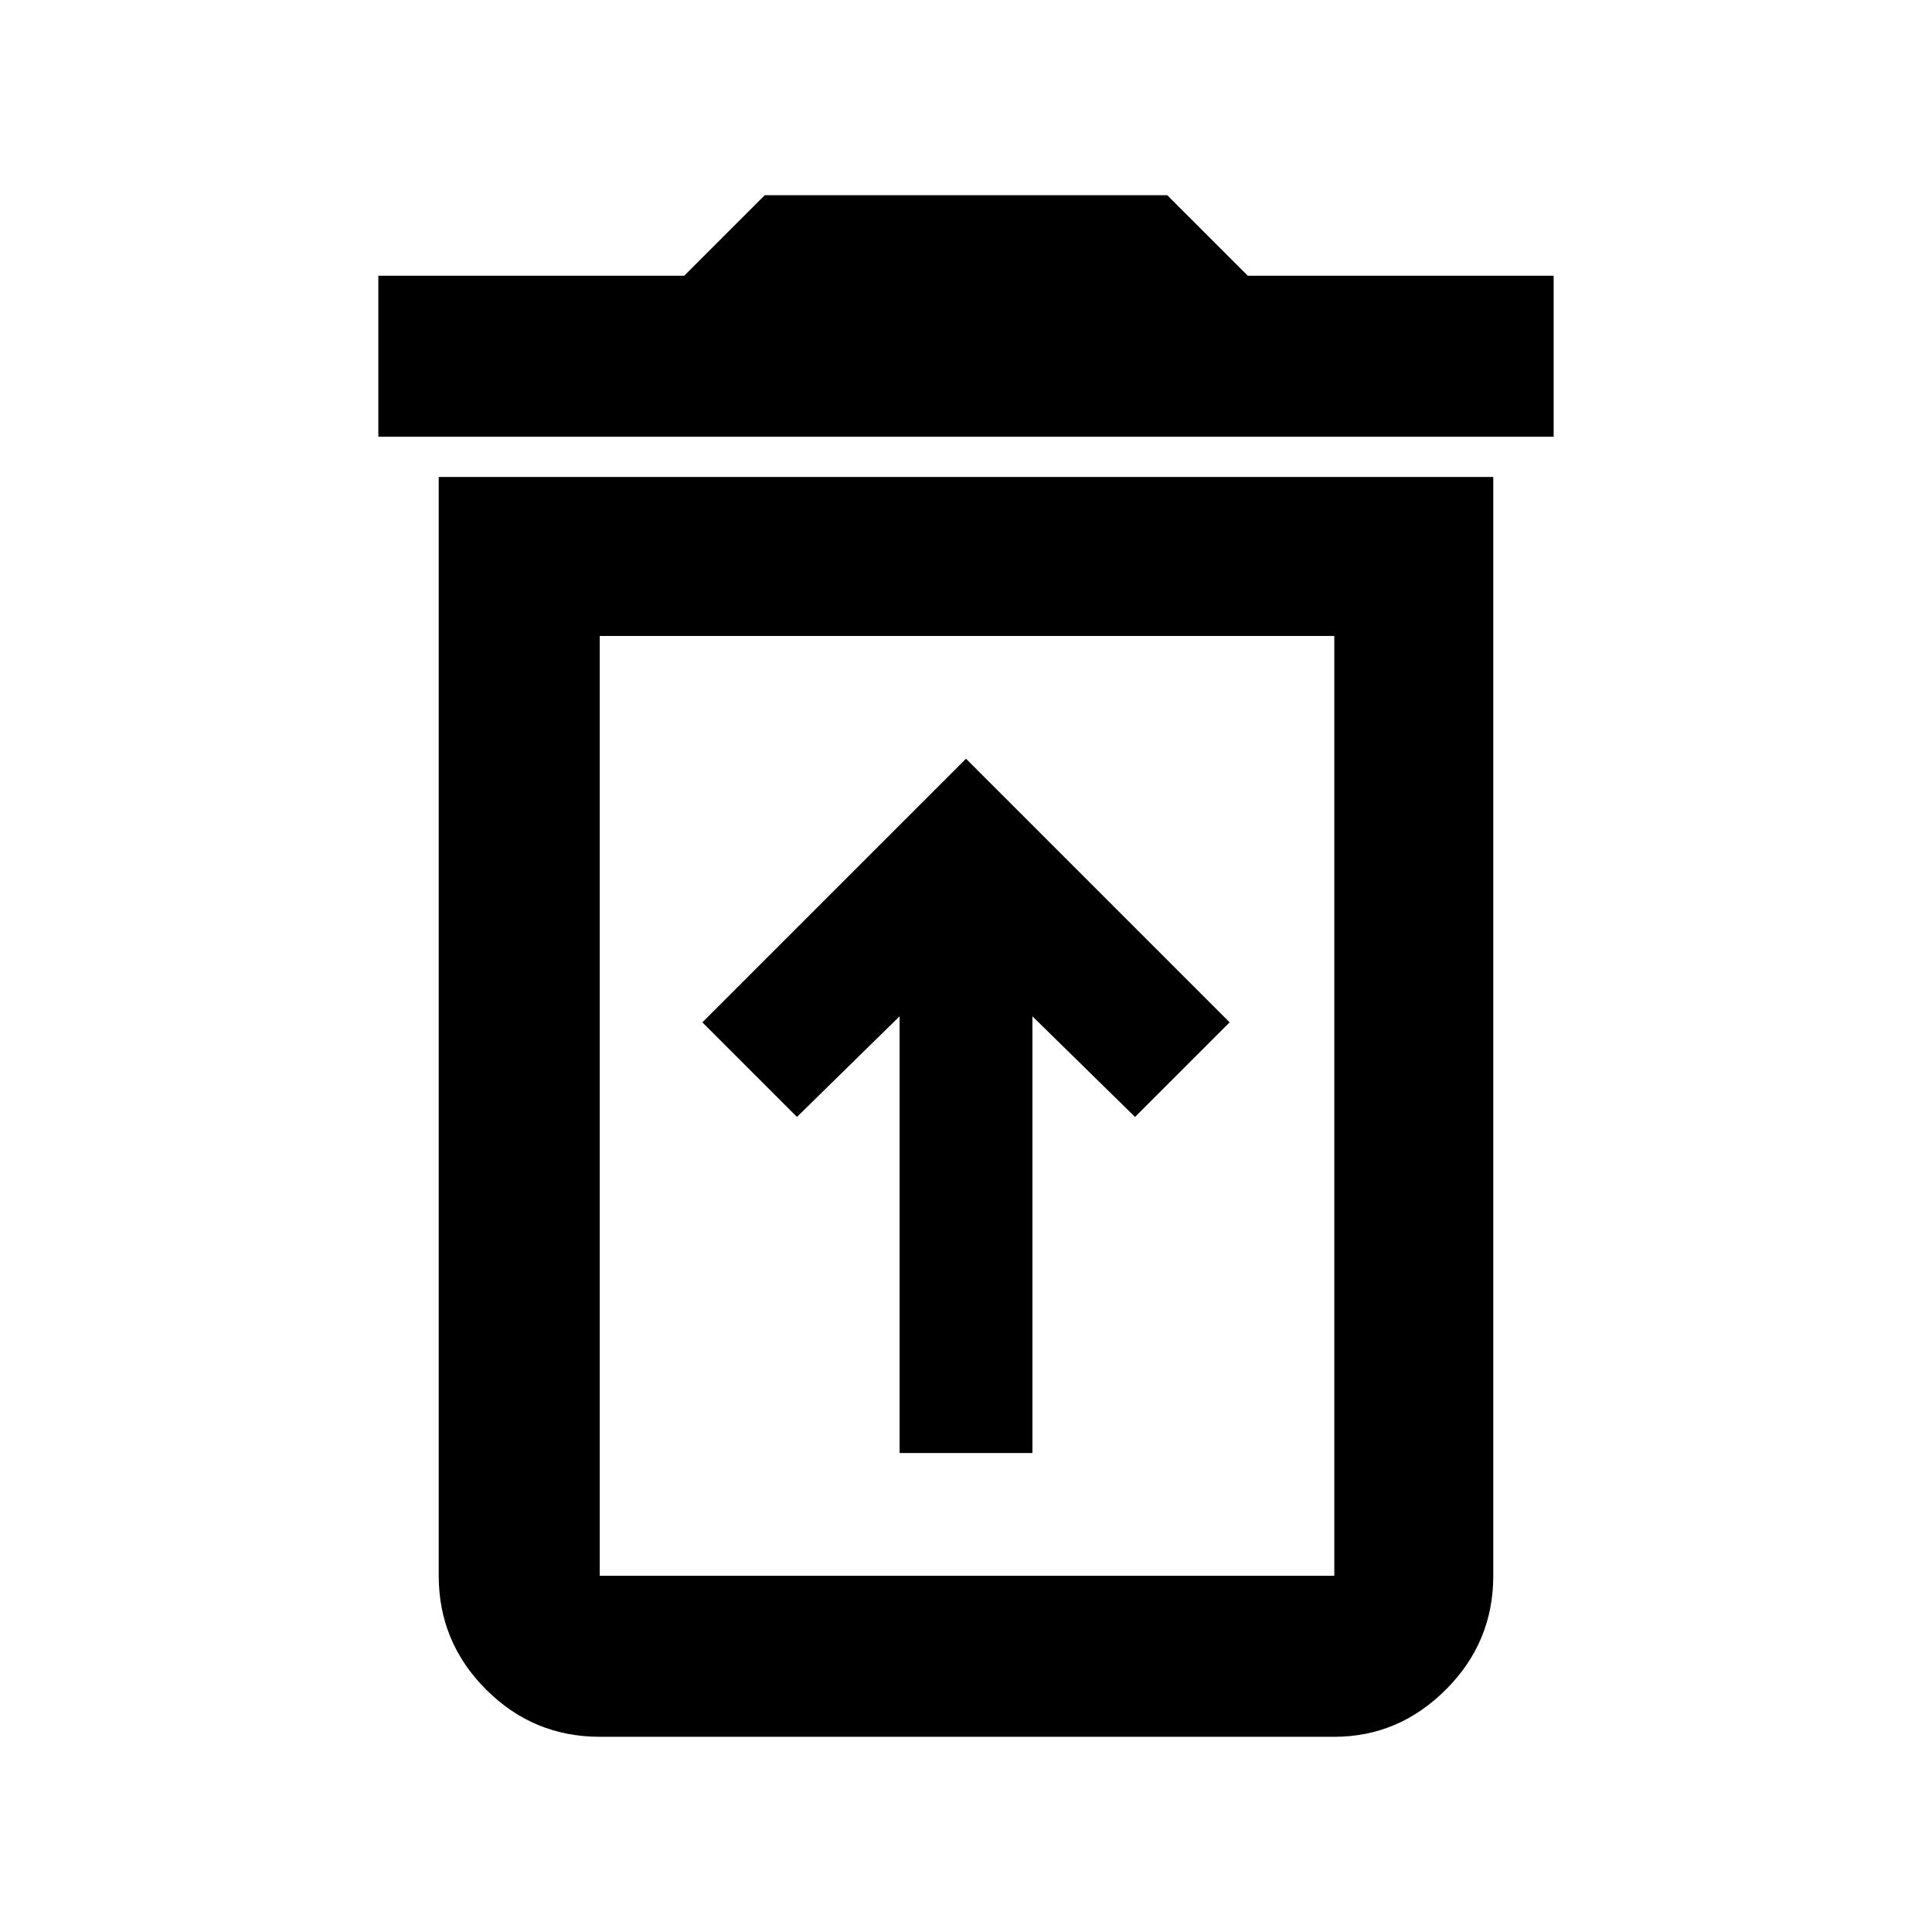 <svg xmlns="http://www.w3.org/2000/svg" width="48" height="48"><path d="M22.35 36.1h3.3V25.25l2.55 2.5 2.35-2.35L24 18.85l-6.55 6.55 2.35 2.35 2.55-2.5zm-7.45 3.05h18.25V15.8H14.9v23.35zm-5.5-28.3v-4H17l2-2h10l2 2h7.6v4zm5.5 32.3q-1.65 0-2.825-1.175Q10.9 40.8 10.9 39.15v-27.3h26.2v27.3q0 1.65-1.175 2.825-1.175 1.175-2.775 1.175zm0-4h18.25H14.9z"/></svg>
